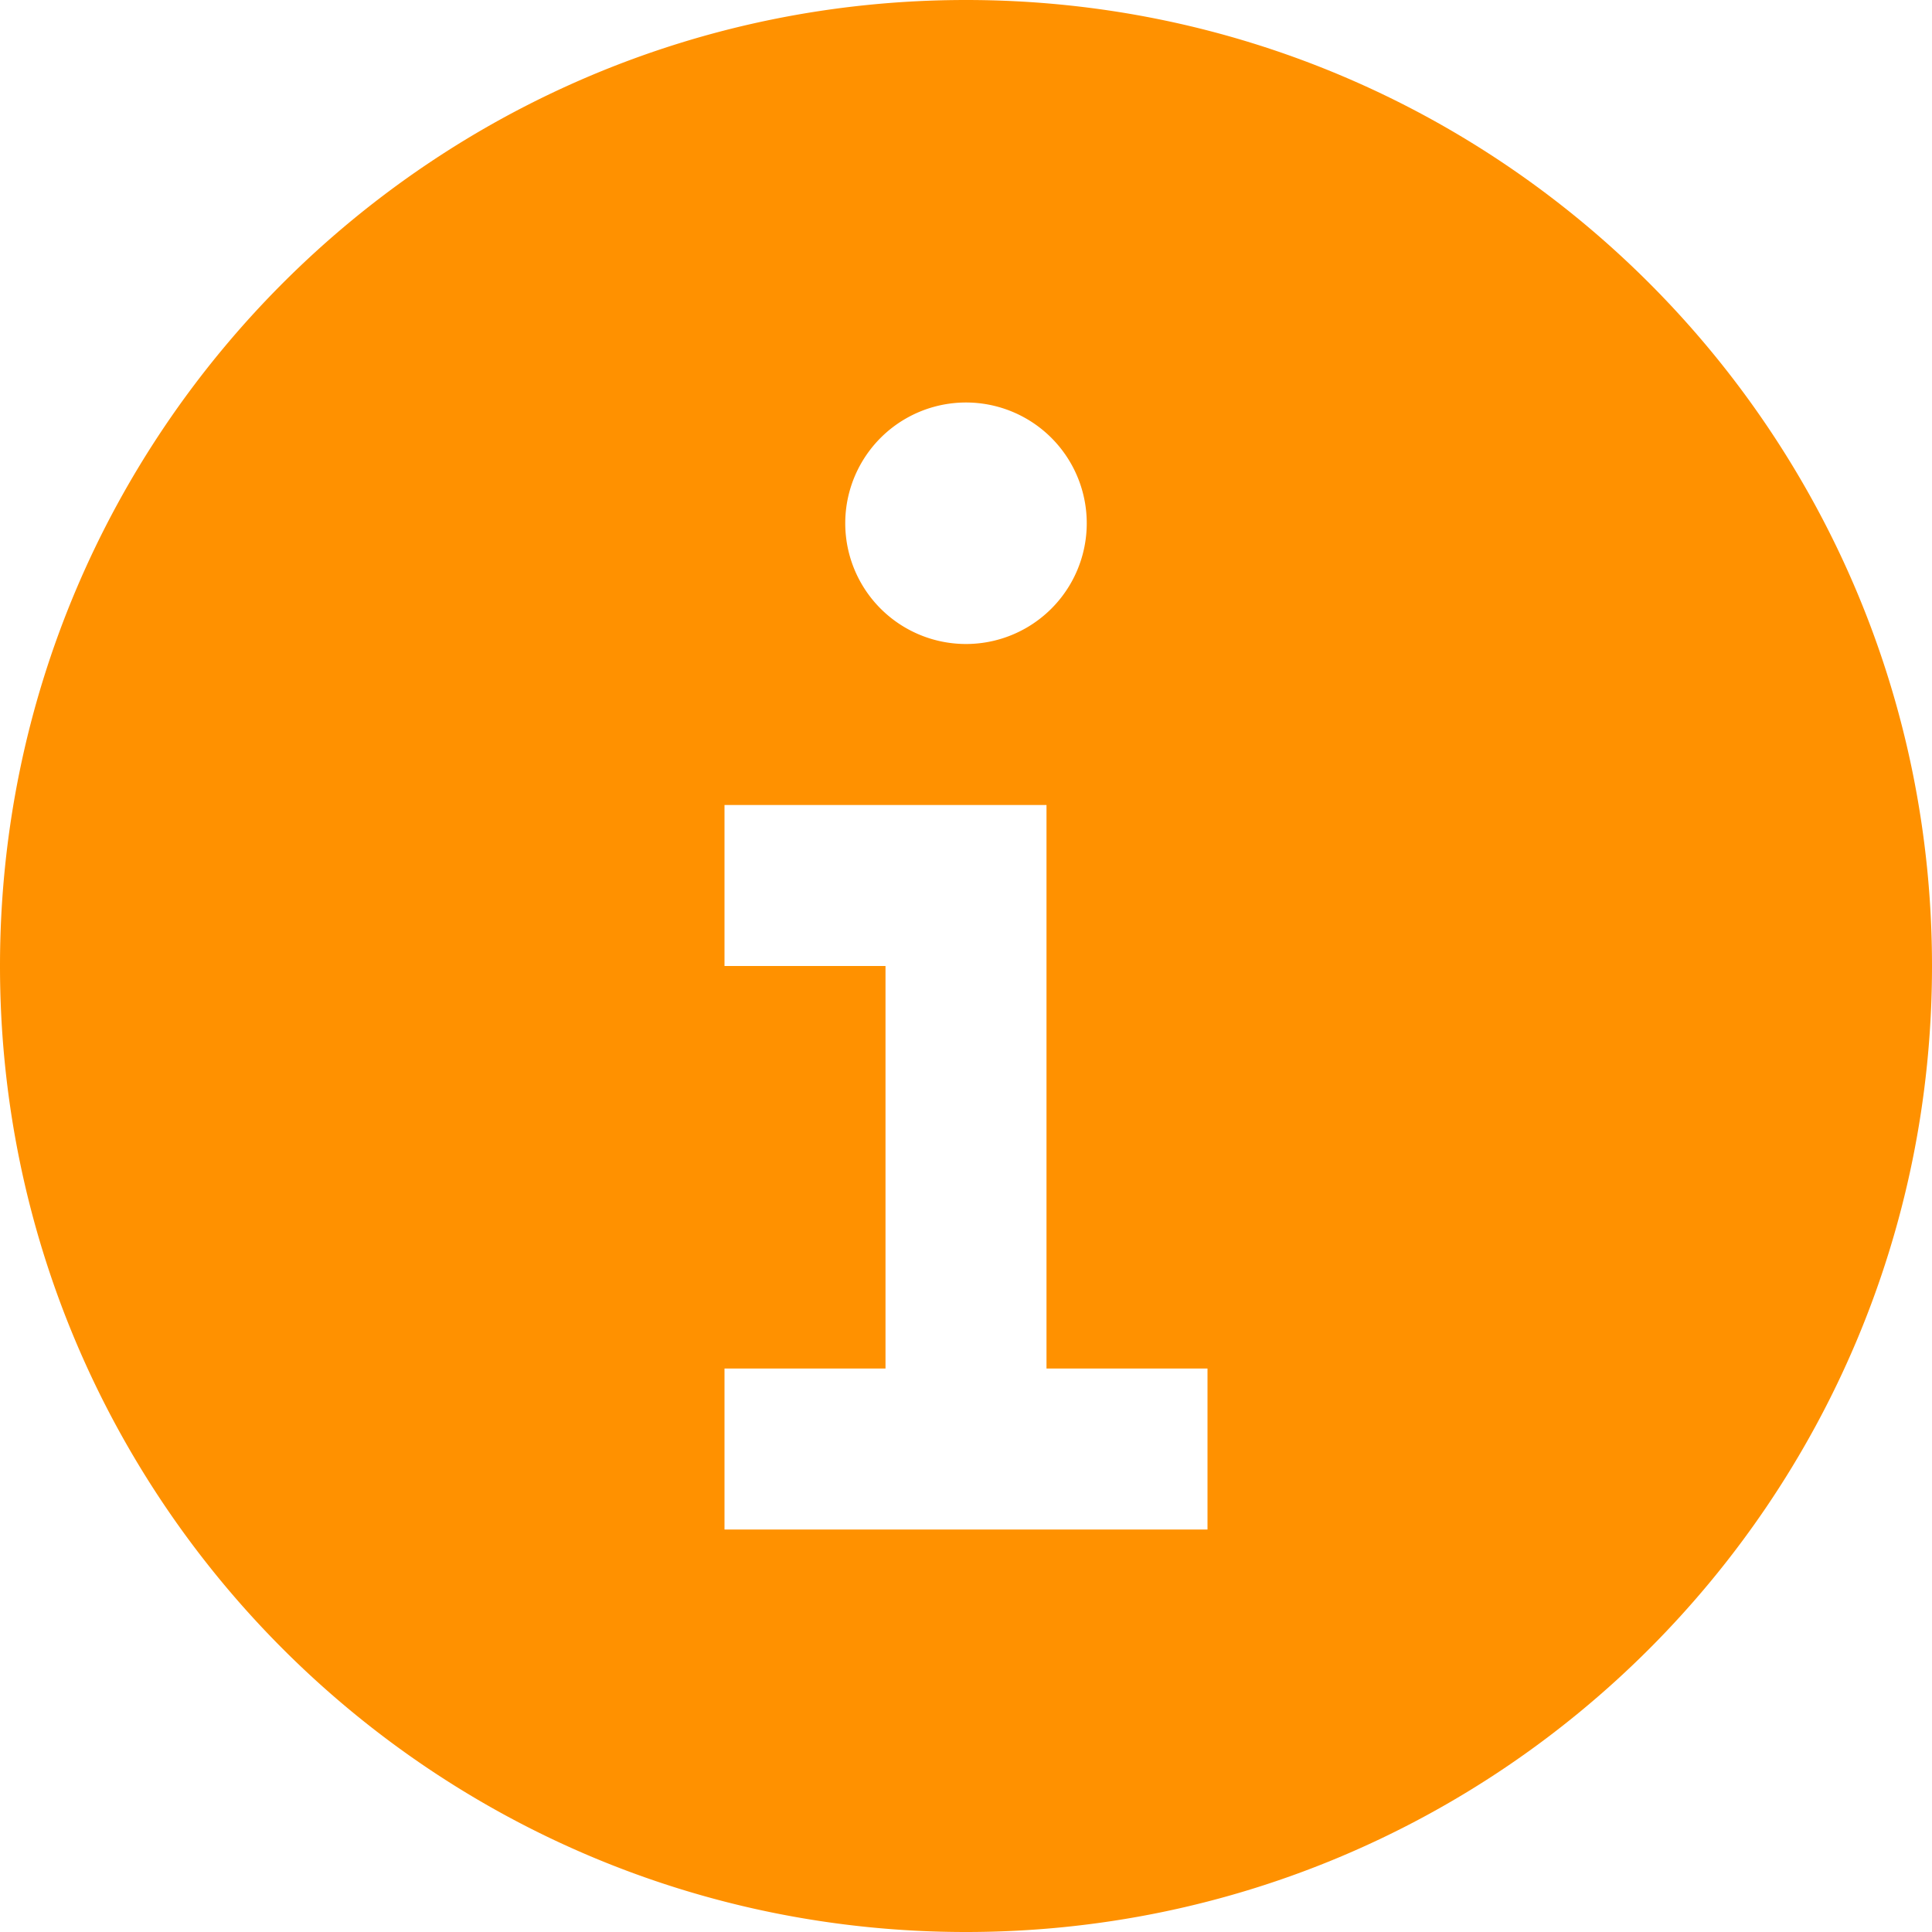 <svg width="1em" height="1em" viewBox="0 0 24 24" fill="none" xmlns="http://www.w3.org/2000/svg" focusable="false" role="img"><path fill-rule="evenodd" clip-rule="evenodd" d="M12 0c6.627 0 12 5.373 12 12s-5.373 12-12 12S0 18.627 0 12 5.373 0 12 0zM9 19v-2h2v-5H9v-2h4v7h2v2H9zm3-14a1.5 1.5 0 110 3 1.5 1.5 0 010-3z" fill="#FF9100"></path></svg>
